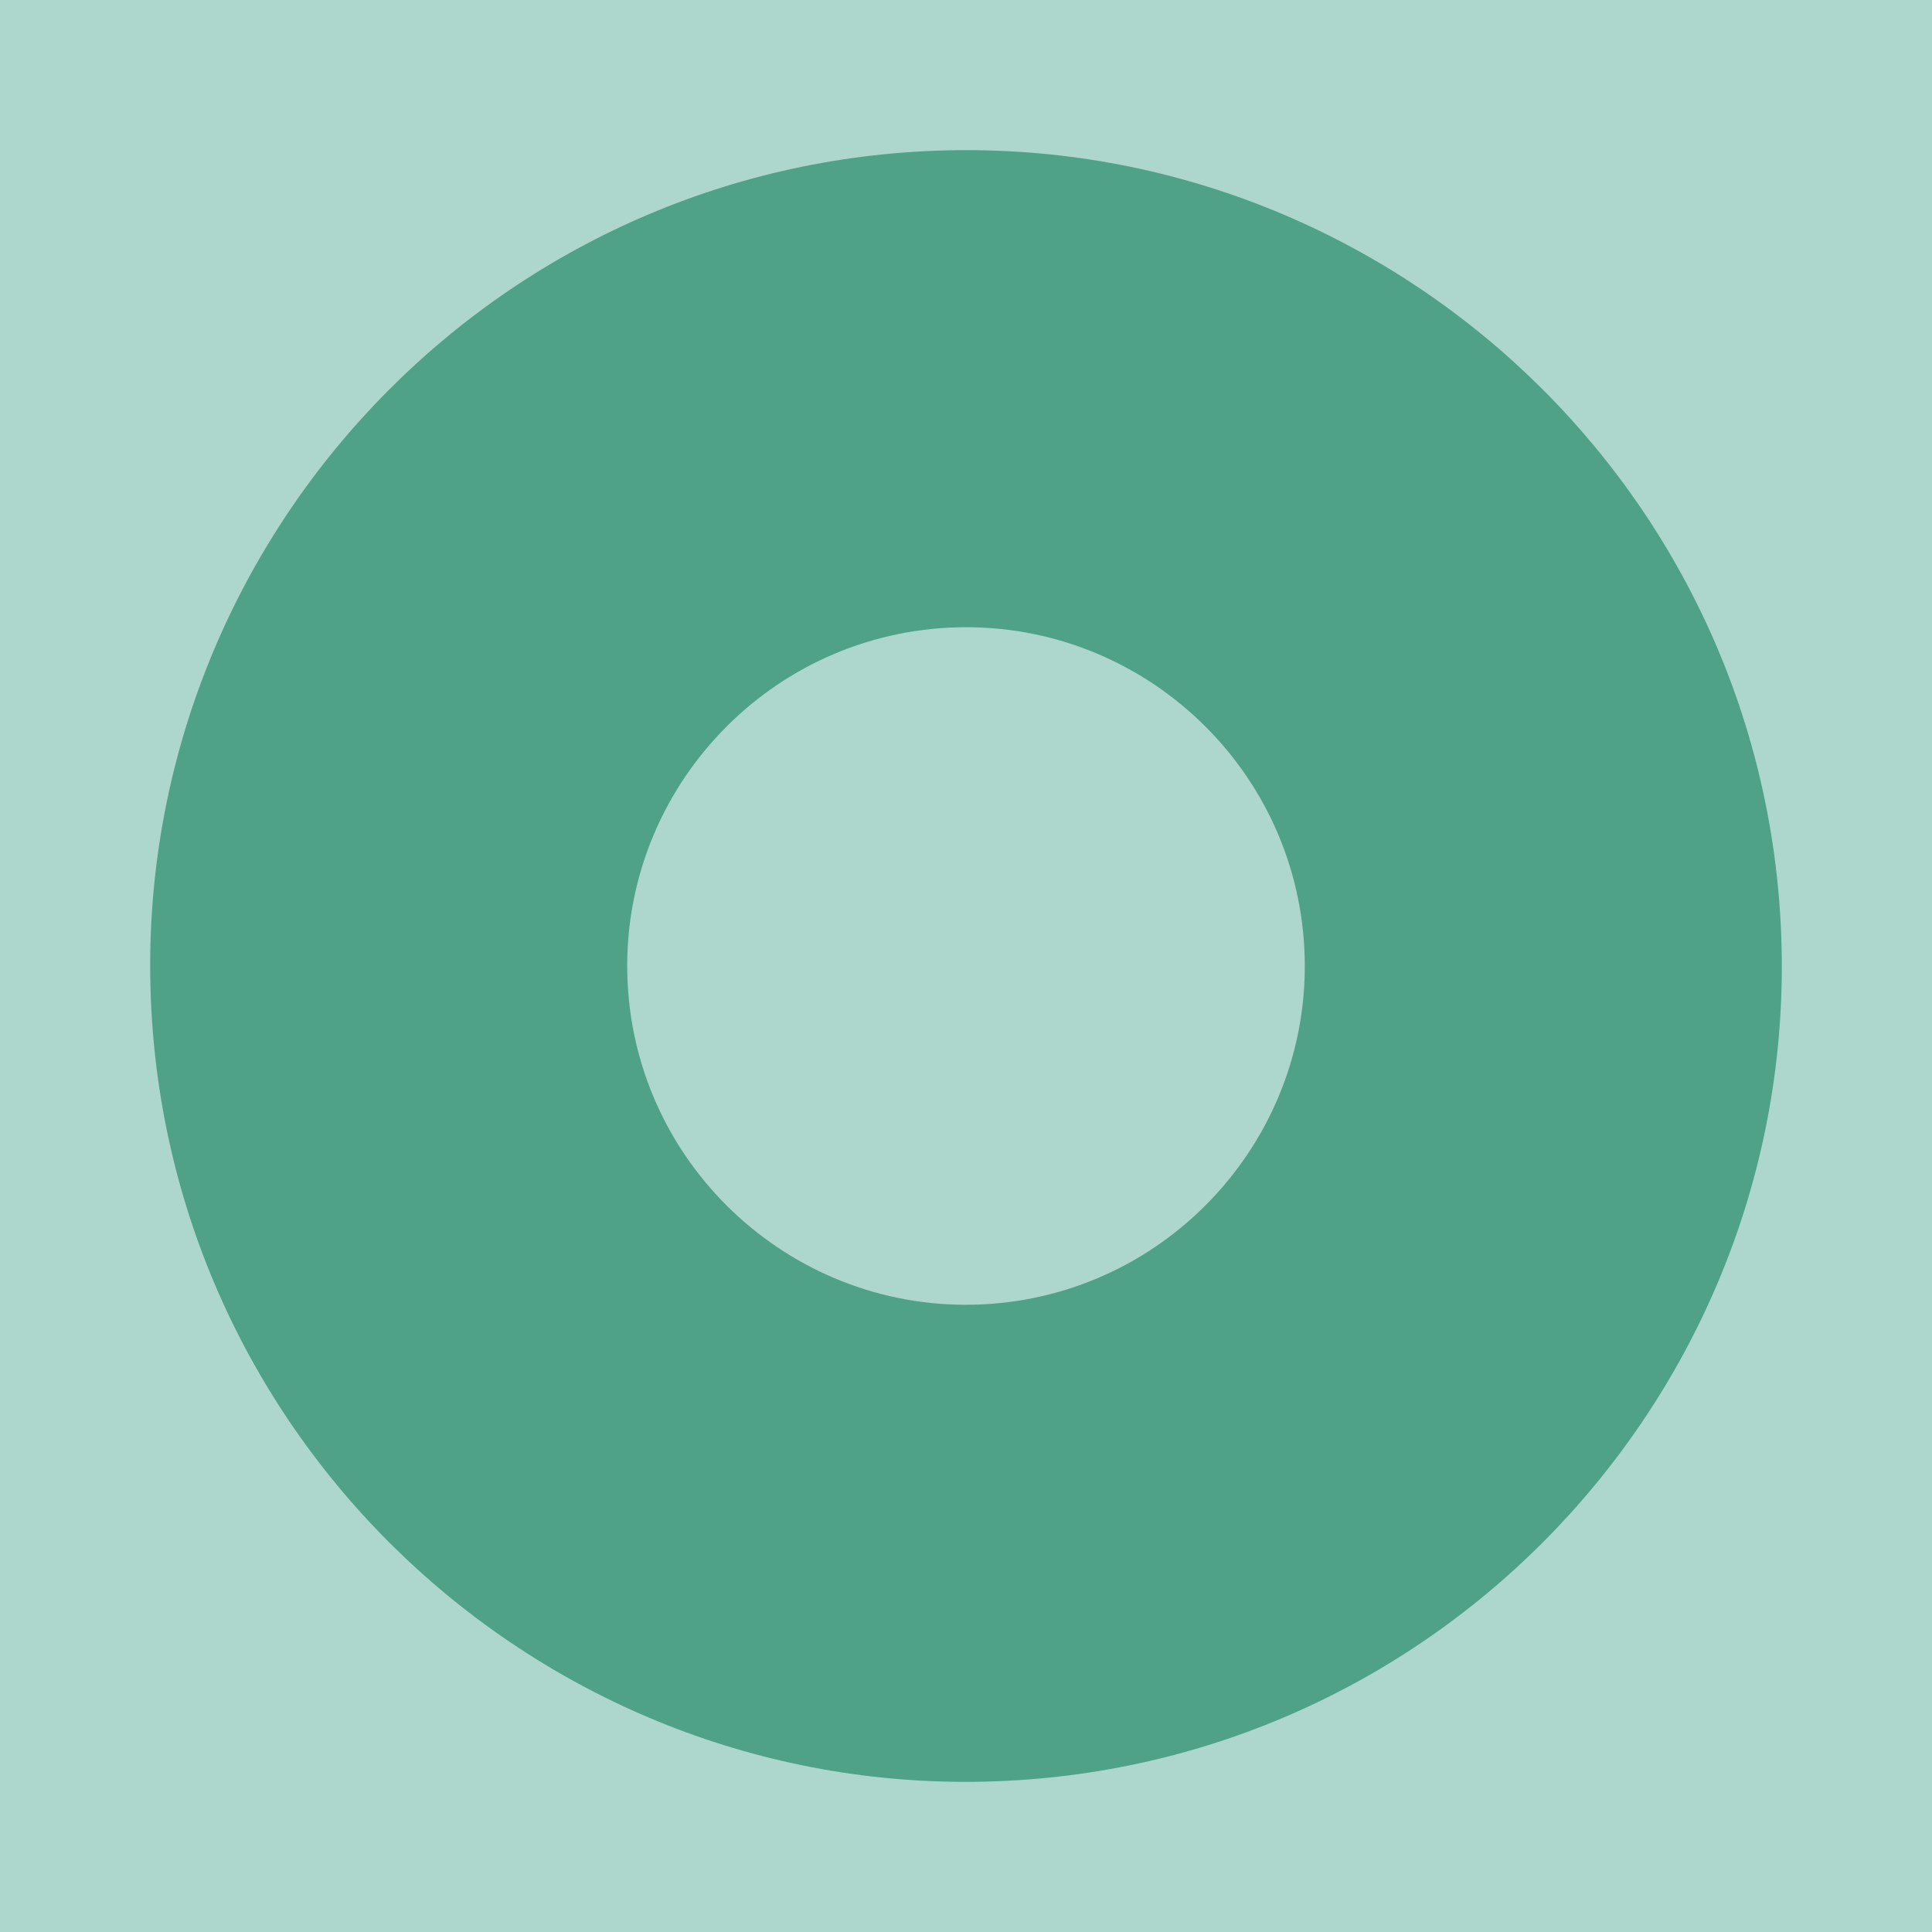 <svg xmlns="http://www.w3.org/2000/svg" viewBox="0 0 1080 1080"><defs><style>.cls-1{fill:#add6cc;}.cls-2{fill:#4fa188;}</style></defs><g id="Layer_2" data-name="Layer 2"><rect class="cls-1" width="1080" height="1080"/></g><g id="Layer_1" data-name="Layer 1"><path class="cls-2" d="M562.41,995.51C311.26,1007.87,96.87,813.57,84.51,562.4S266.43,96.84,517.59,84.49s465.54,181.92,477.9,433.09S813.57,983.16,562.41,995.51ZM530.69,350.85C426.41,356,345.71,445,350.84,549.3s94.19,185,198.47,179.85,185-94.17,179.85-198.47S635,345.72,530.69,350.85Z"/></g></svg>